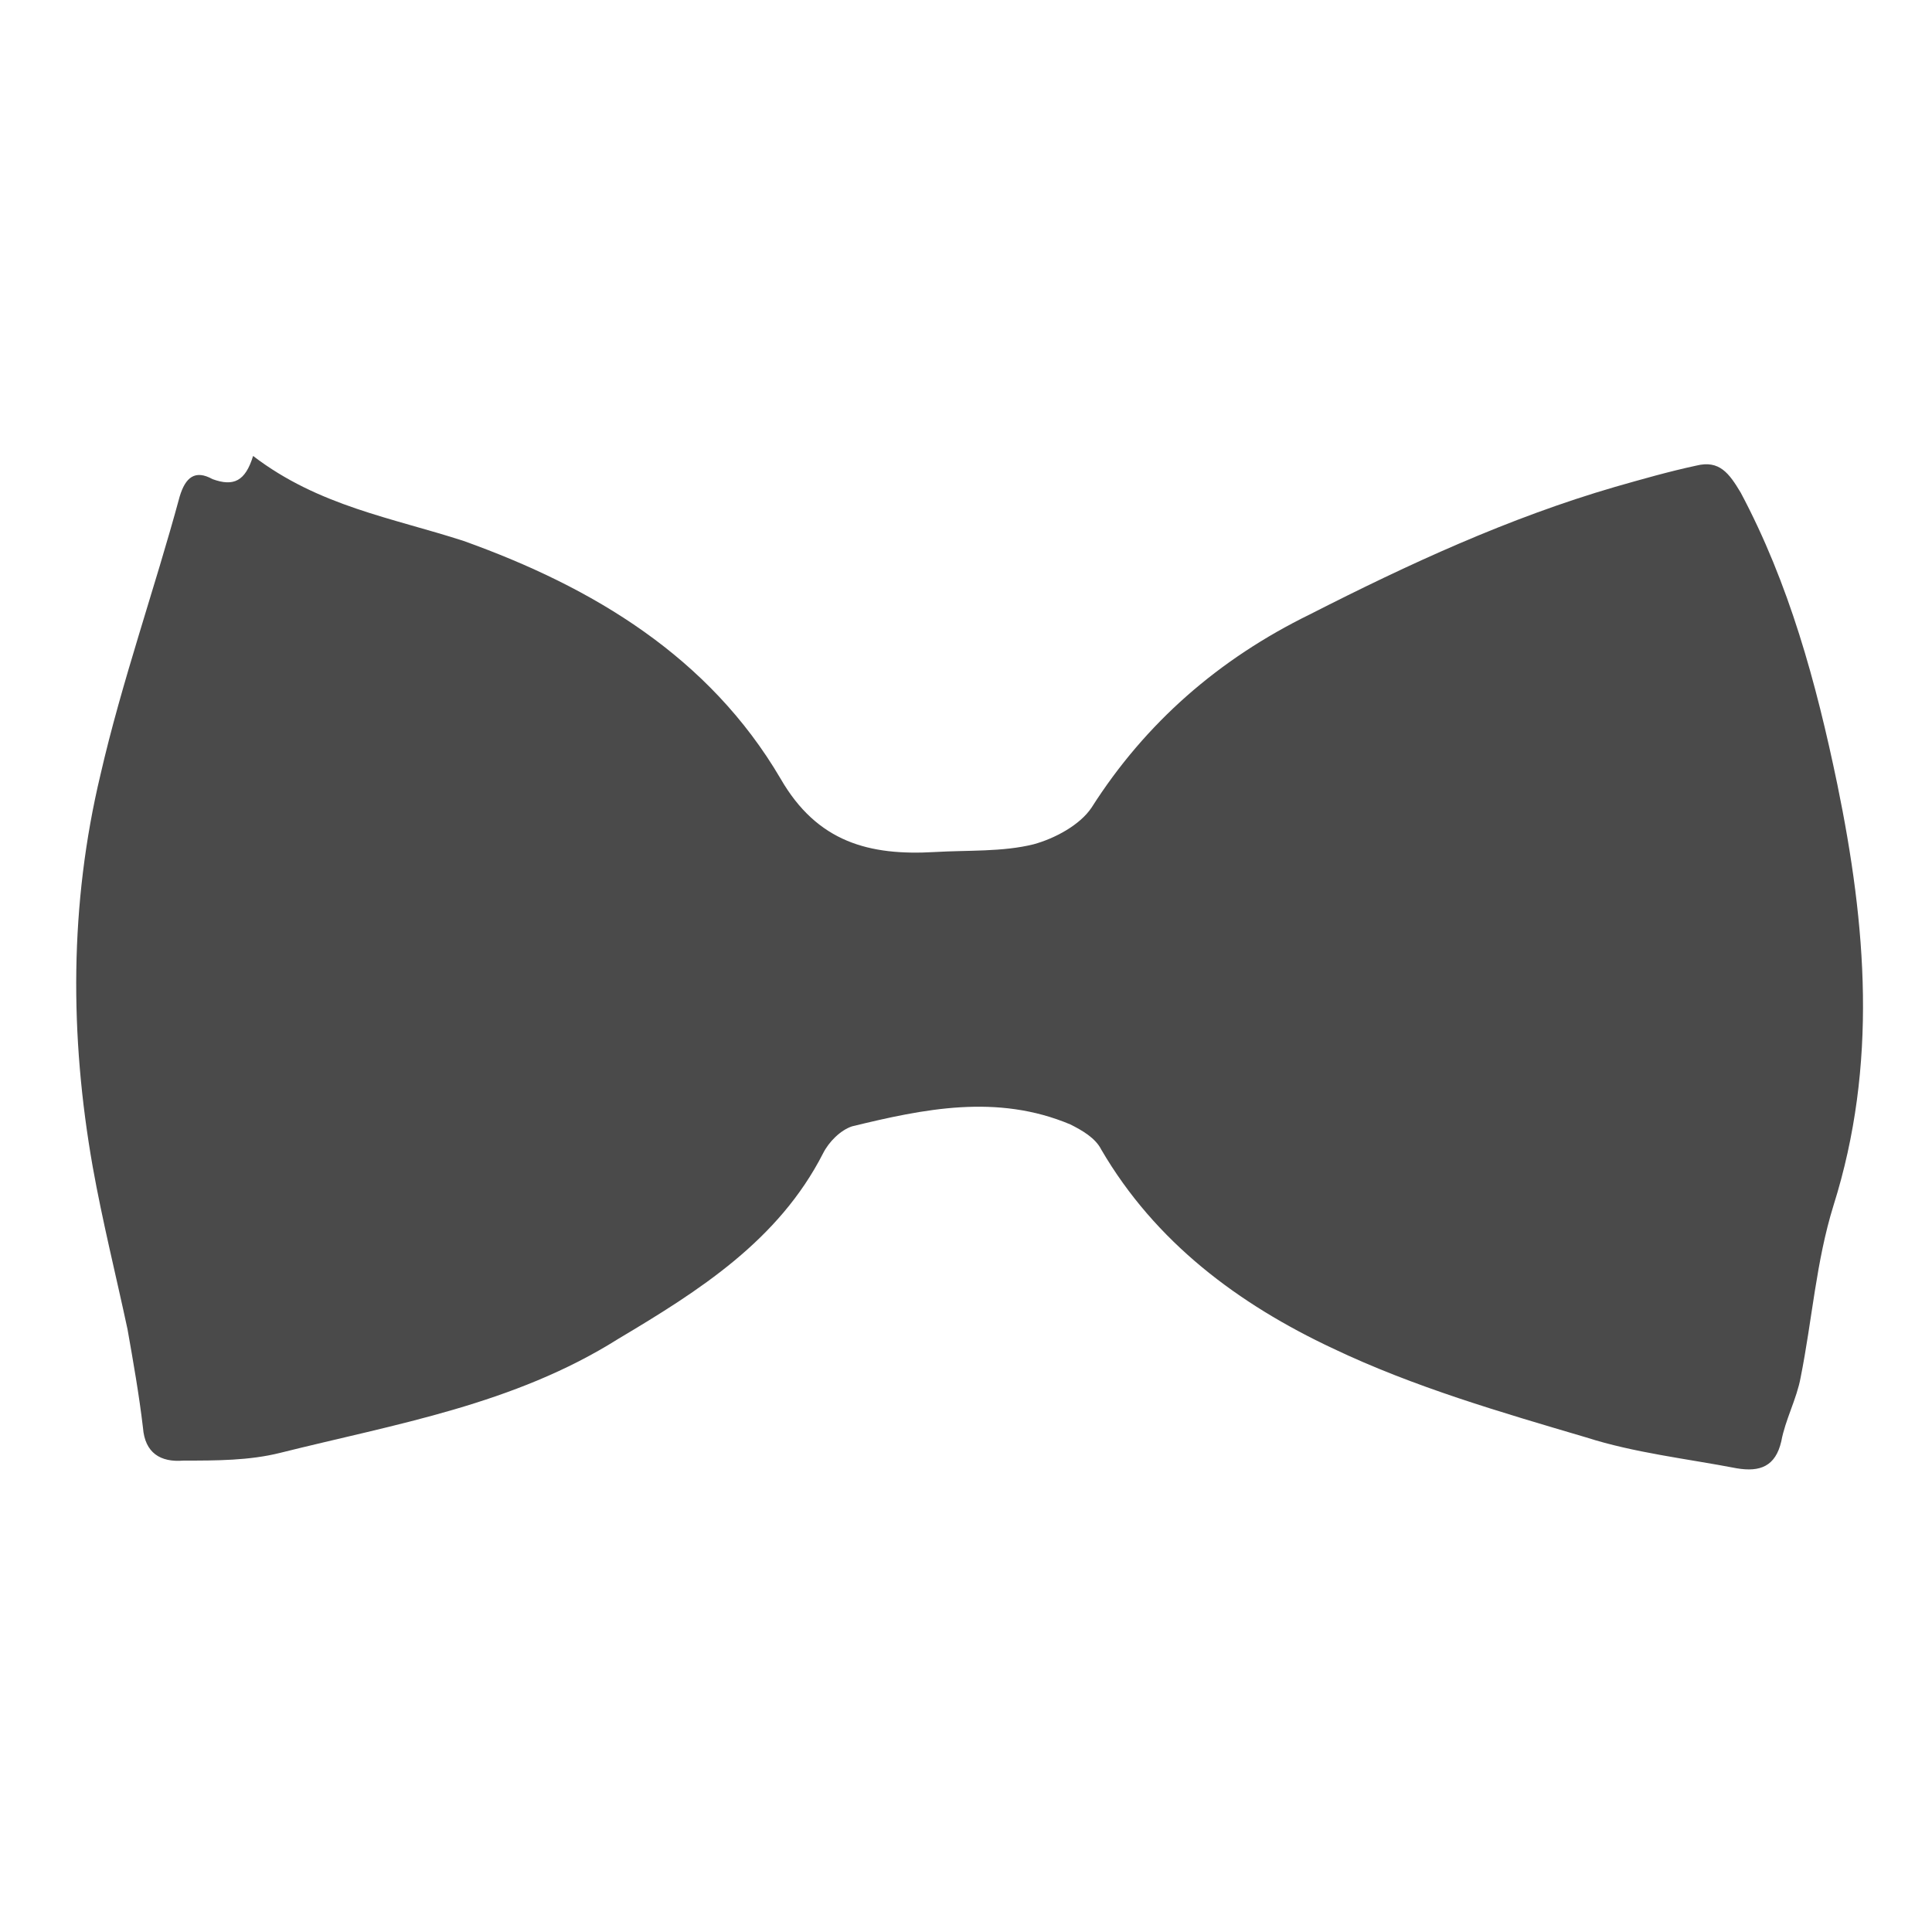 <?xml version="1.0" encoding="utf-8"?>
<!-- Generator: Adobe Illustrator 17.1.0, SVG Export Plug-In . SVG Version: 6.00 Build 0)  -->
<!DOCTYPE svg PUBLIC "-//W3C//DTD SVG 1.1//EN" "http://www.w3.org/Graphics/SVG/1.1/DTD/svg11.dtd">
<svg version="1.1" id="Layer_1" xmlns="http://www.w3.org/2000/svg" xmlns:xlink="http://www.w3.org/1999/xlink" x="0px" y="0px"
	 viewBox="0 0 100 100" enable-background="new 0 0 100 100" xml:space="preserve">
<g>
	<path fill="#4A4A4A" d="M13.1,23.6c3.4,2.6,7.2,3.2,10.9,4.4c6.7,2.4,12.7,6,16.4,12.3c1.9,3.3,4.6,4,8,3.8c1.7-0.1,3.5,0,5.1-0.4
		c1.1-0.3,2.4-1,3-1.9c2.8-4.4,6.6-7.7,11.3-10c5.1-2.6,10.3-5,15.8-6.6c1.4-0.4,2.8-0.8,4.2-1.1c1.2-0.3,1.7,0.4,2.3,1.4
		c2.5,4.7,3.9,9.8,5,15.1c1.5,7.3,2.1,14.5-0.2,21.8c-0.9,2.9-1.1,5.9-1.7,8.9c-0.2,1.1-0.8,2.2-1,3.3c-0.3,1.3-1.1,1.6-2.3,1.4
		c-2.6-0.5-5.3-0.8-7.8-1.6c-4.4-1.3-8.9-2.6-13.1-4.6c-4.9-2.3-9.2-5.5-12-10.3c-0.3-0.6-1-1-1.6-1.3c-3.8-1.6-7.6-0.8-11.3,0.1
		c-0.6,0.2-1.2,0.8-1.5,1.4c-2.3,4.5-6.4,7.1-10.6,9.6c-5.4,3.4-11.5,4.4-17.5,5.9c-1.6,0.4-3.3,0.4-5,0.4c-1.2,0.1-2-0.4-2.1-1.7
		c-0.2-1.7-0.5-3.4-0.8-5.1C6,66,5.3,63.2,4.8,60.4c-1.2-6.8-1.2-13.6,0.4-20.3c1.1-4.8,2.8-9.6,4.1-14.4c0.3-1,0.8-1.4,1.7-0.9
		C12.1,25.2,12.7,24.9,13.1,23.6z"/>
</g>
</svg>
